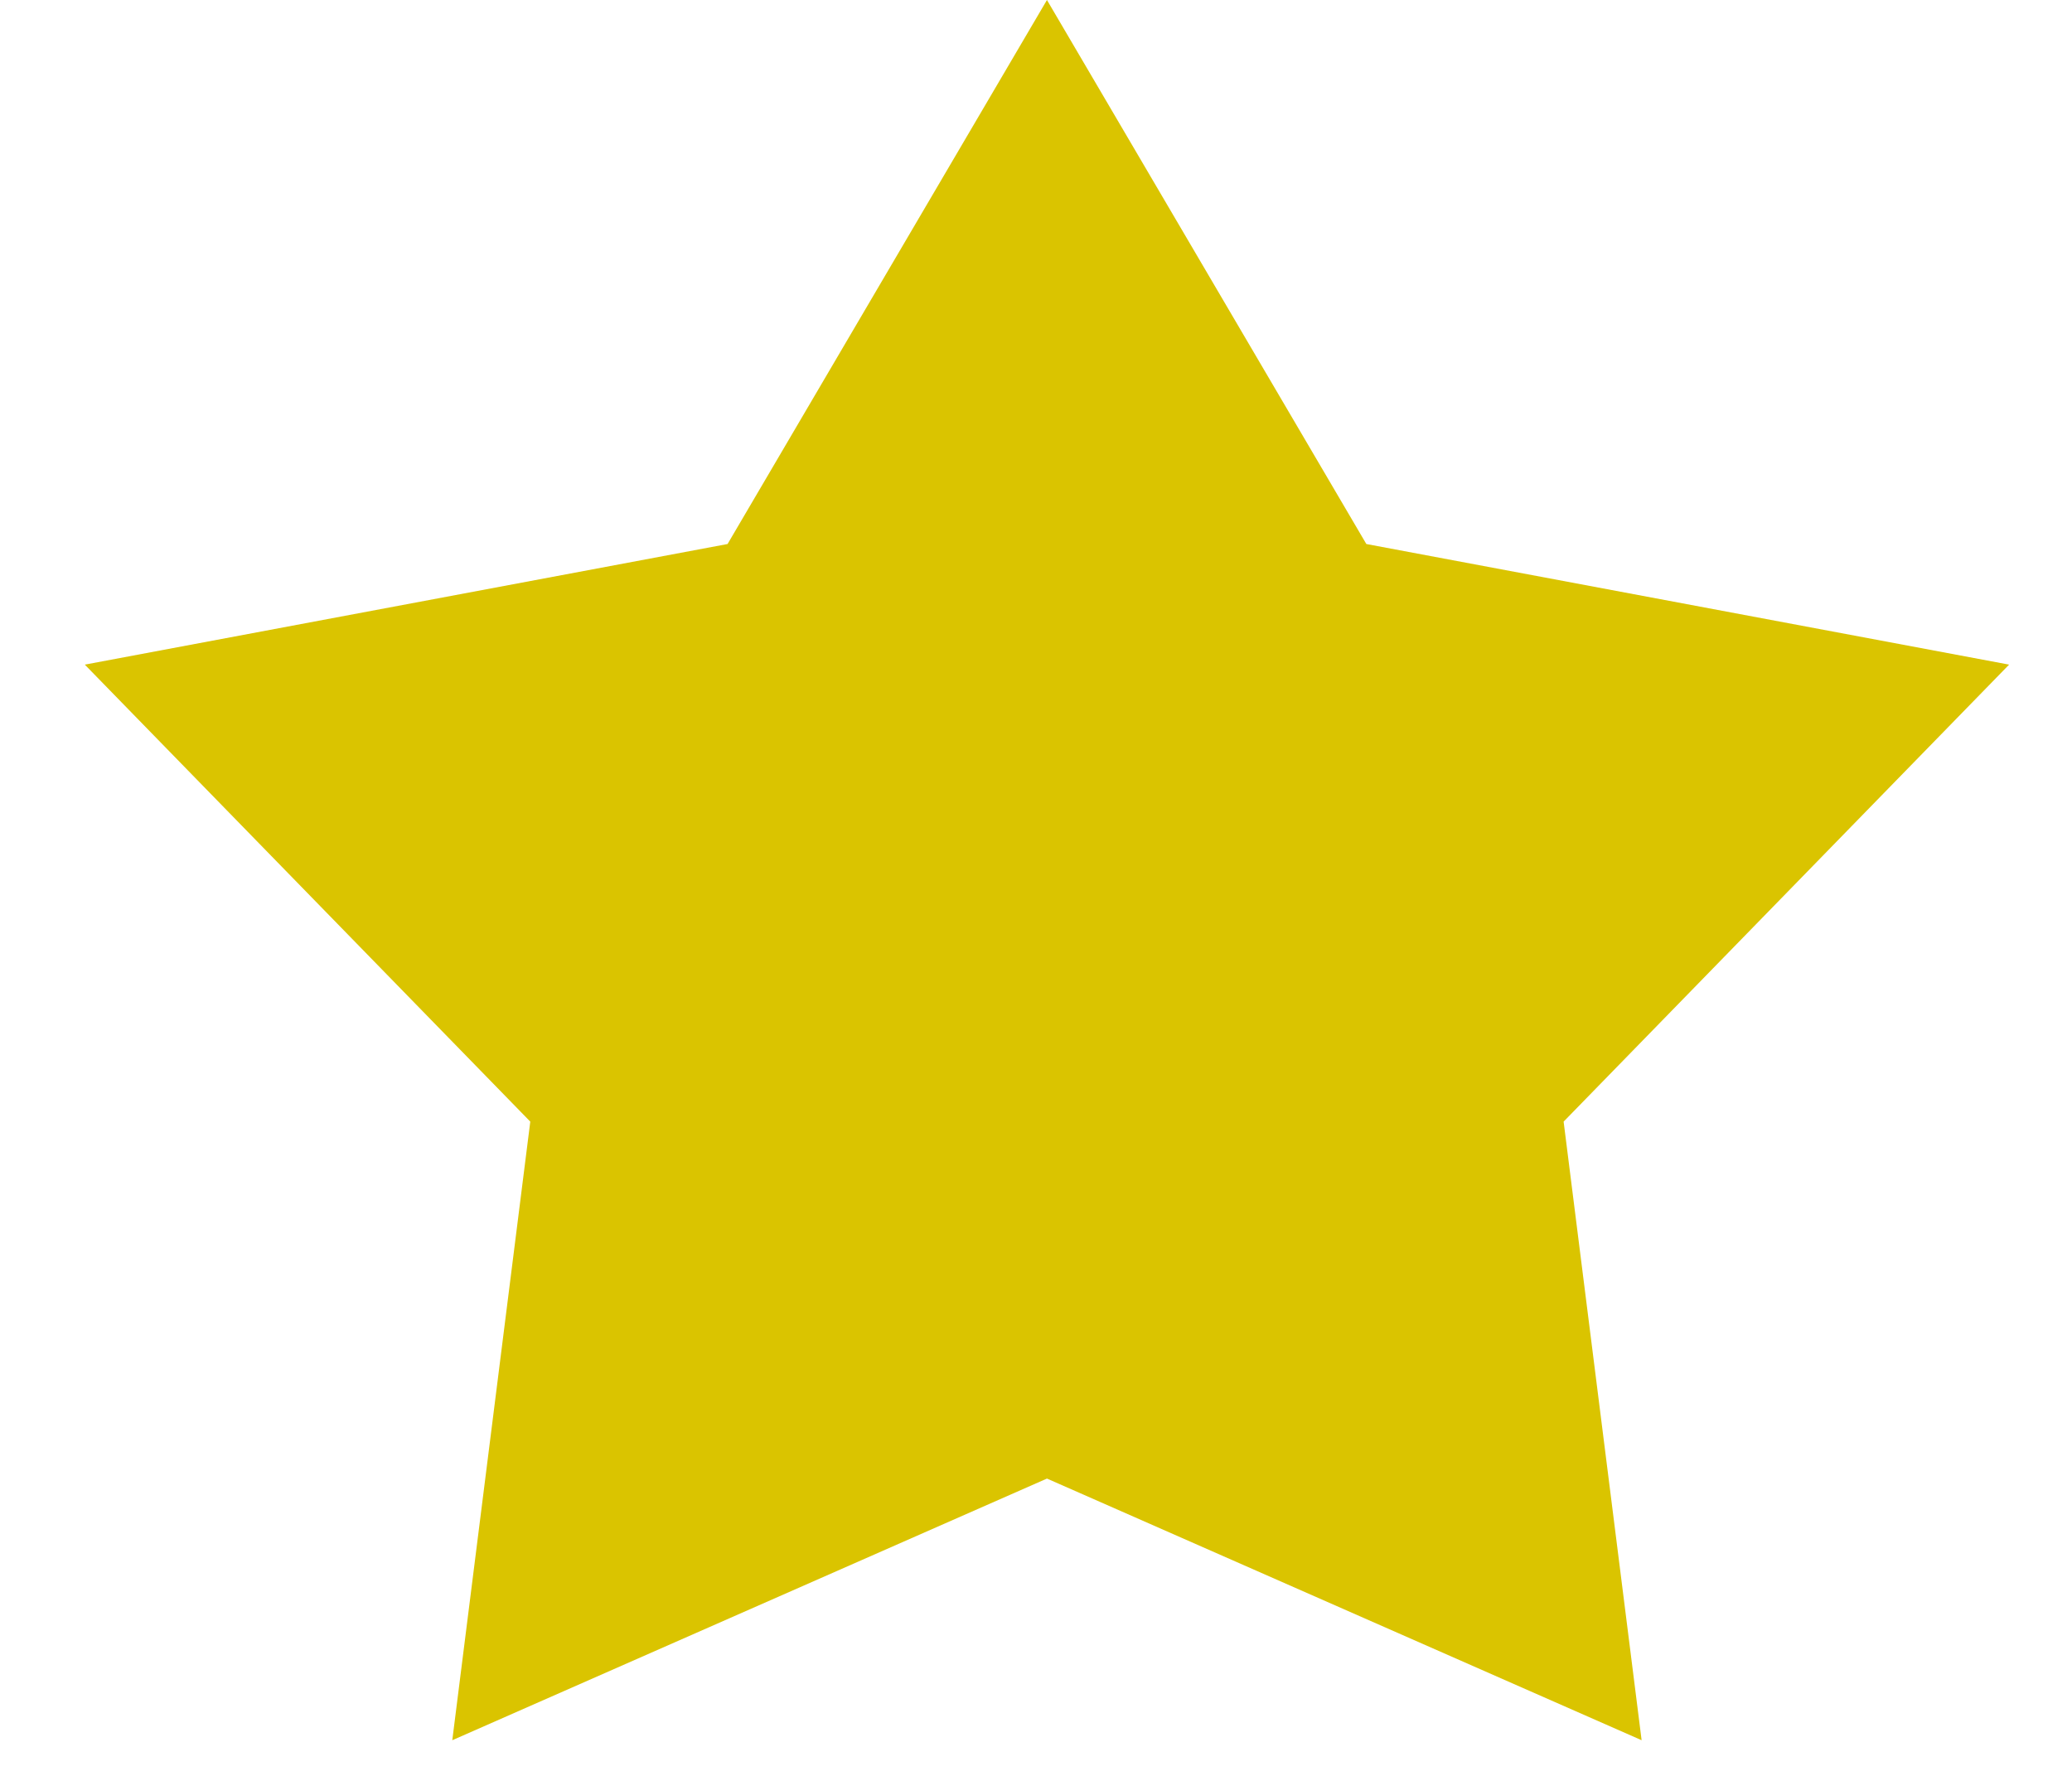<svg width="14" height="12" viewBox="0 0 14 12" fill="none" xmlns="http://www.w3.org/2000/svg">
<path d="M7.074 0L9.232 3.676L13.575 4.491L10.565 7.579L11.092 11.759L7.074 9.991L3.056 11.759L3.583 7.579L0.573 4.491L4.916 3.676L7.074 0Z" fill="#DAC400"/>
</svg>

